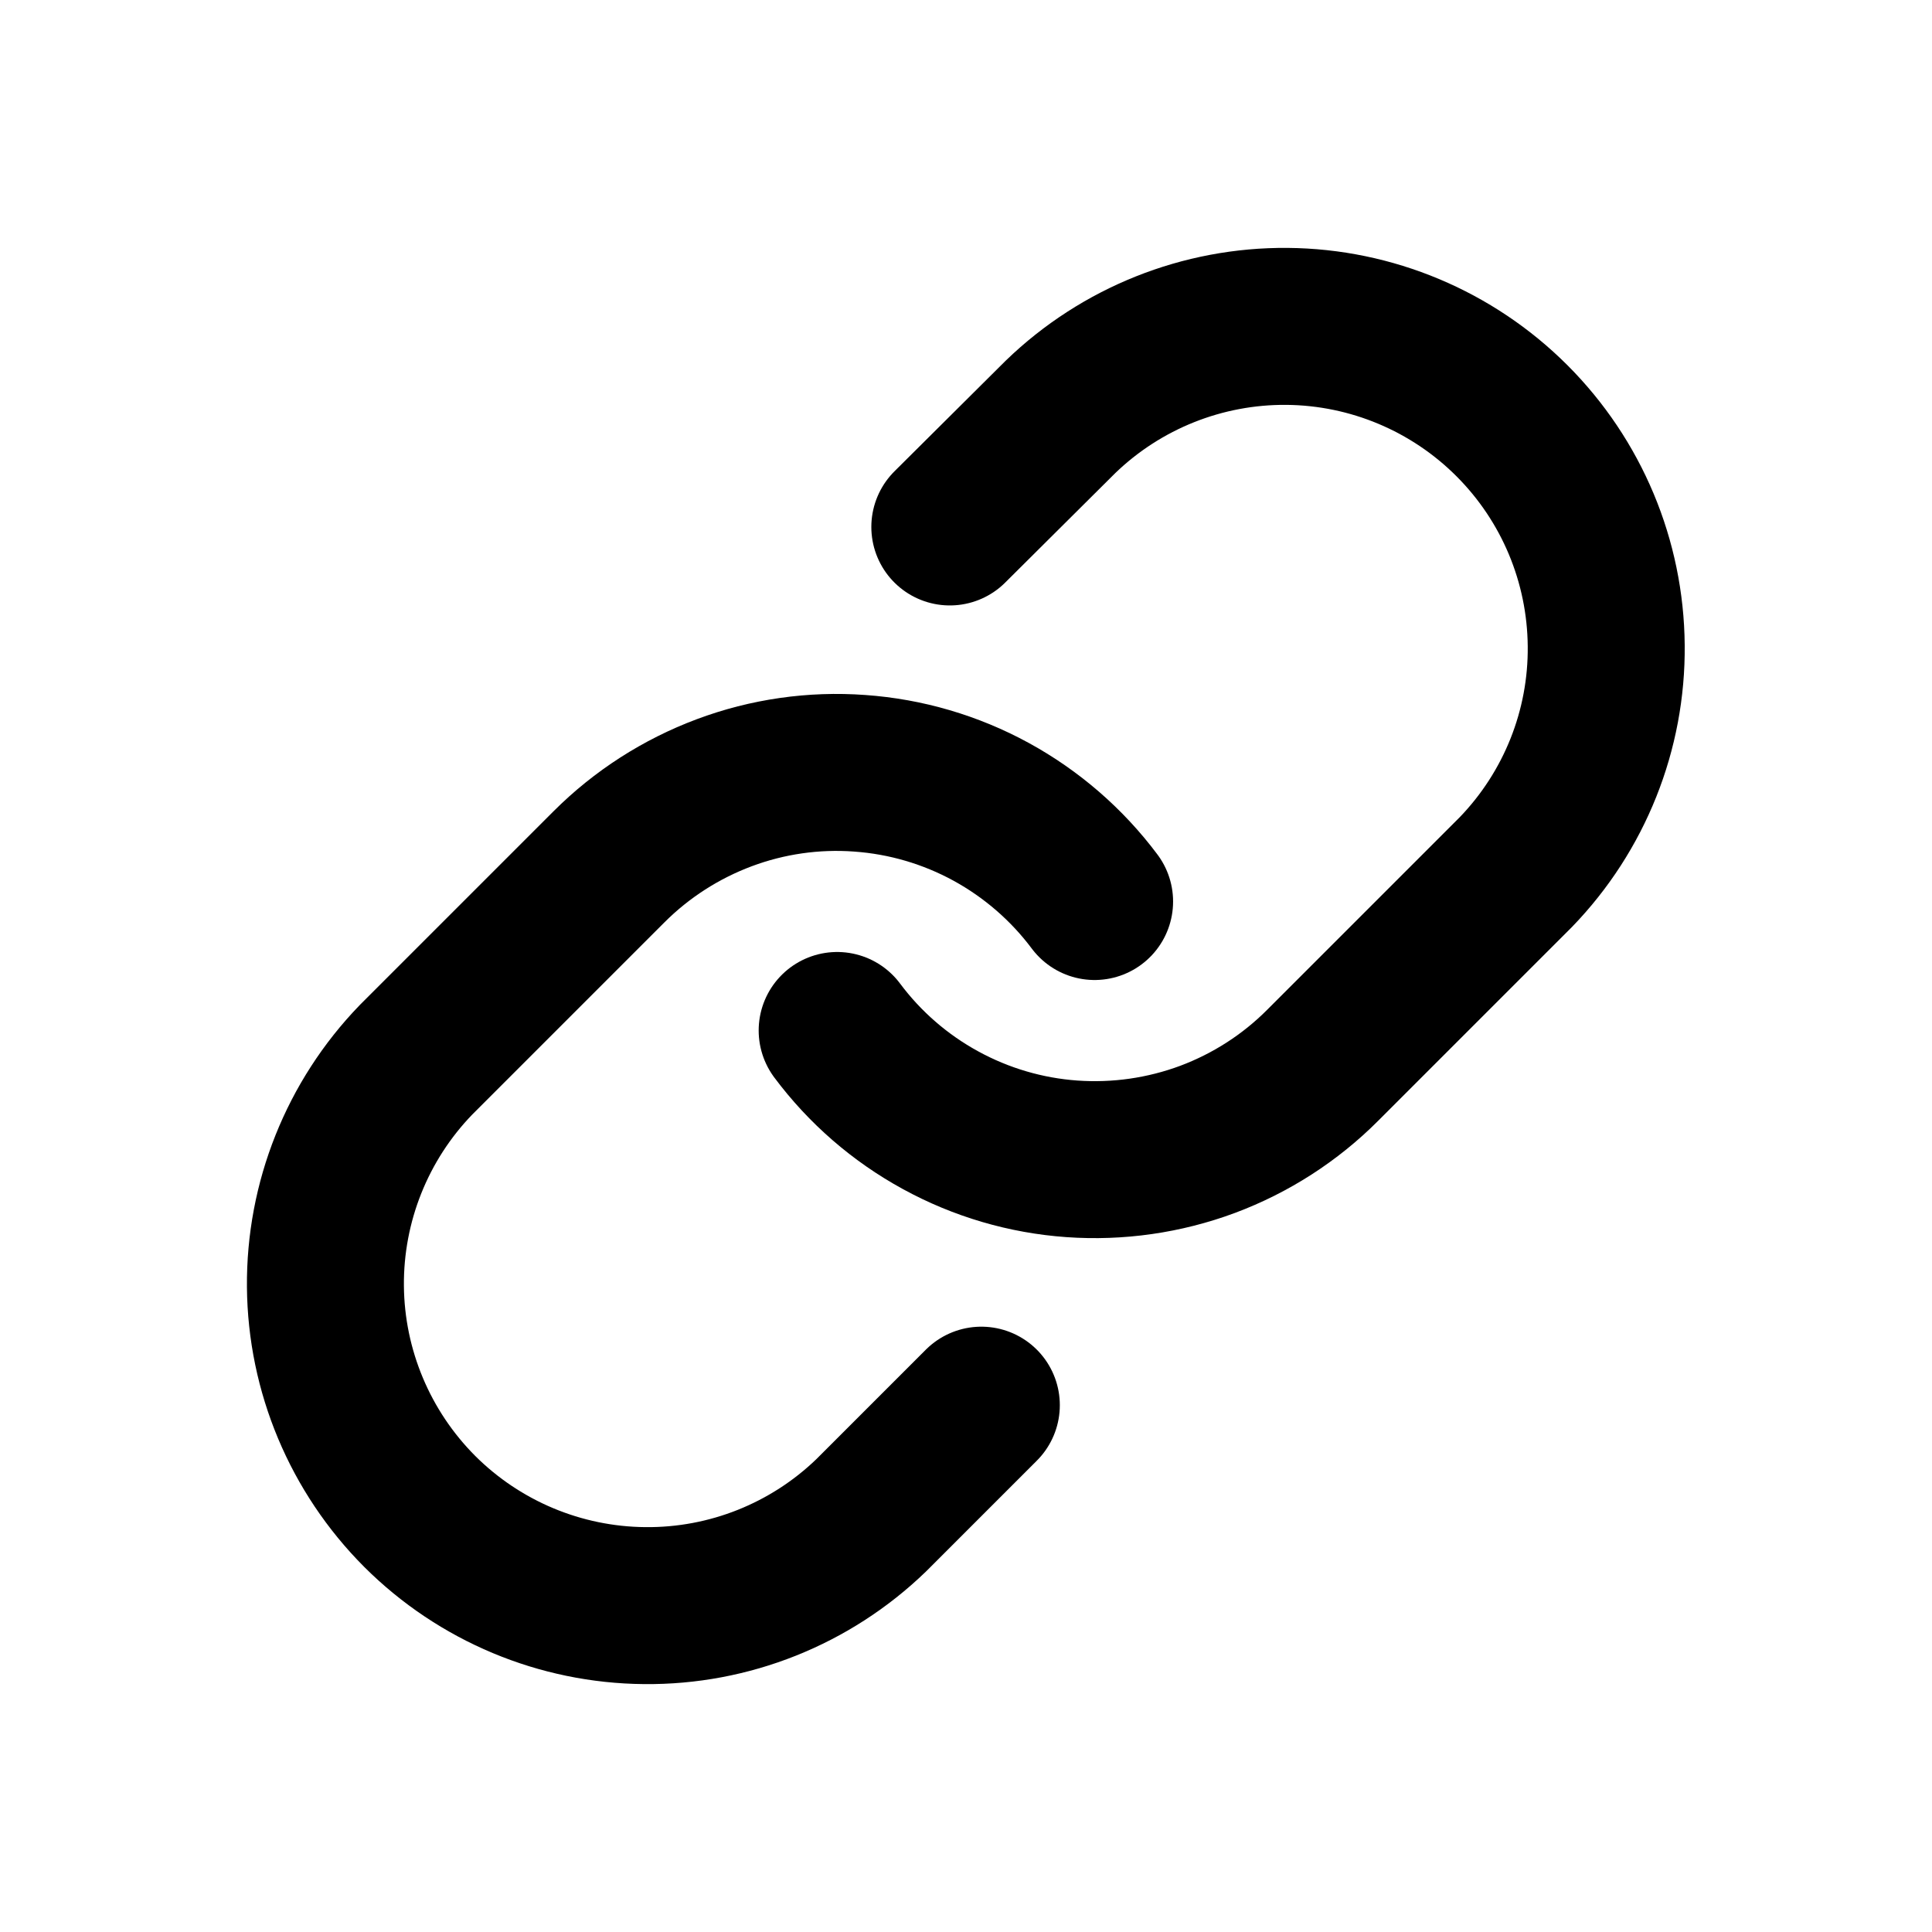 <svg width="16" height="16" viewBox="0 0 16 16" fill="none" xmlns="http://www.w3.org/2000/svg">
<path d="M6.933 8.534C7.162 8.841 7.454 9.094 7.789 9.277C8.125 9.461 8.496 9.57 8.877 9.597C9.259 9.624 9.642 9.569 10 9.436C10.358 9.302 10.684 9.093 10.954 8.822L12.554 7.222C13.04 6.719 13.309 6.046 13.302 5.347C13.296 4.647 13.016 3.979 12.521 3.484C12.027 2.99 11.358 2.709 10.659 2.703C9.96 2.697 9.286 2.966 8.783 3.452L7.866 4.364" stroke="black" stroke-width="1.3" stroke-linecap="round" stroke-linejoin="round"/>
<path d="M9.065 7.466C8.836 7.16 8.544 6.907 8.208 6.723C7.873 6.54 7.502 6.431 7.12 6.404C6.739 6.376 6.356 6.431 5.998 6.565C5.64 6.699 5.314 6.908 5.044 7.178L3.444 8.778C2.958 9.281 2.689 9.955 2.695 10.654C2.701 11.353 2.982 12.022 3.476 12.517C3.971 13.011 4.64 13.291 5.339 13.297C6.038 13.304 6.712 13.035 7.215 12.549L8.127 11.637" stroke="black" stroke-width="1.3" stroke-linecap="round" stroke-linejoin="round"/>
</svg>
